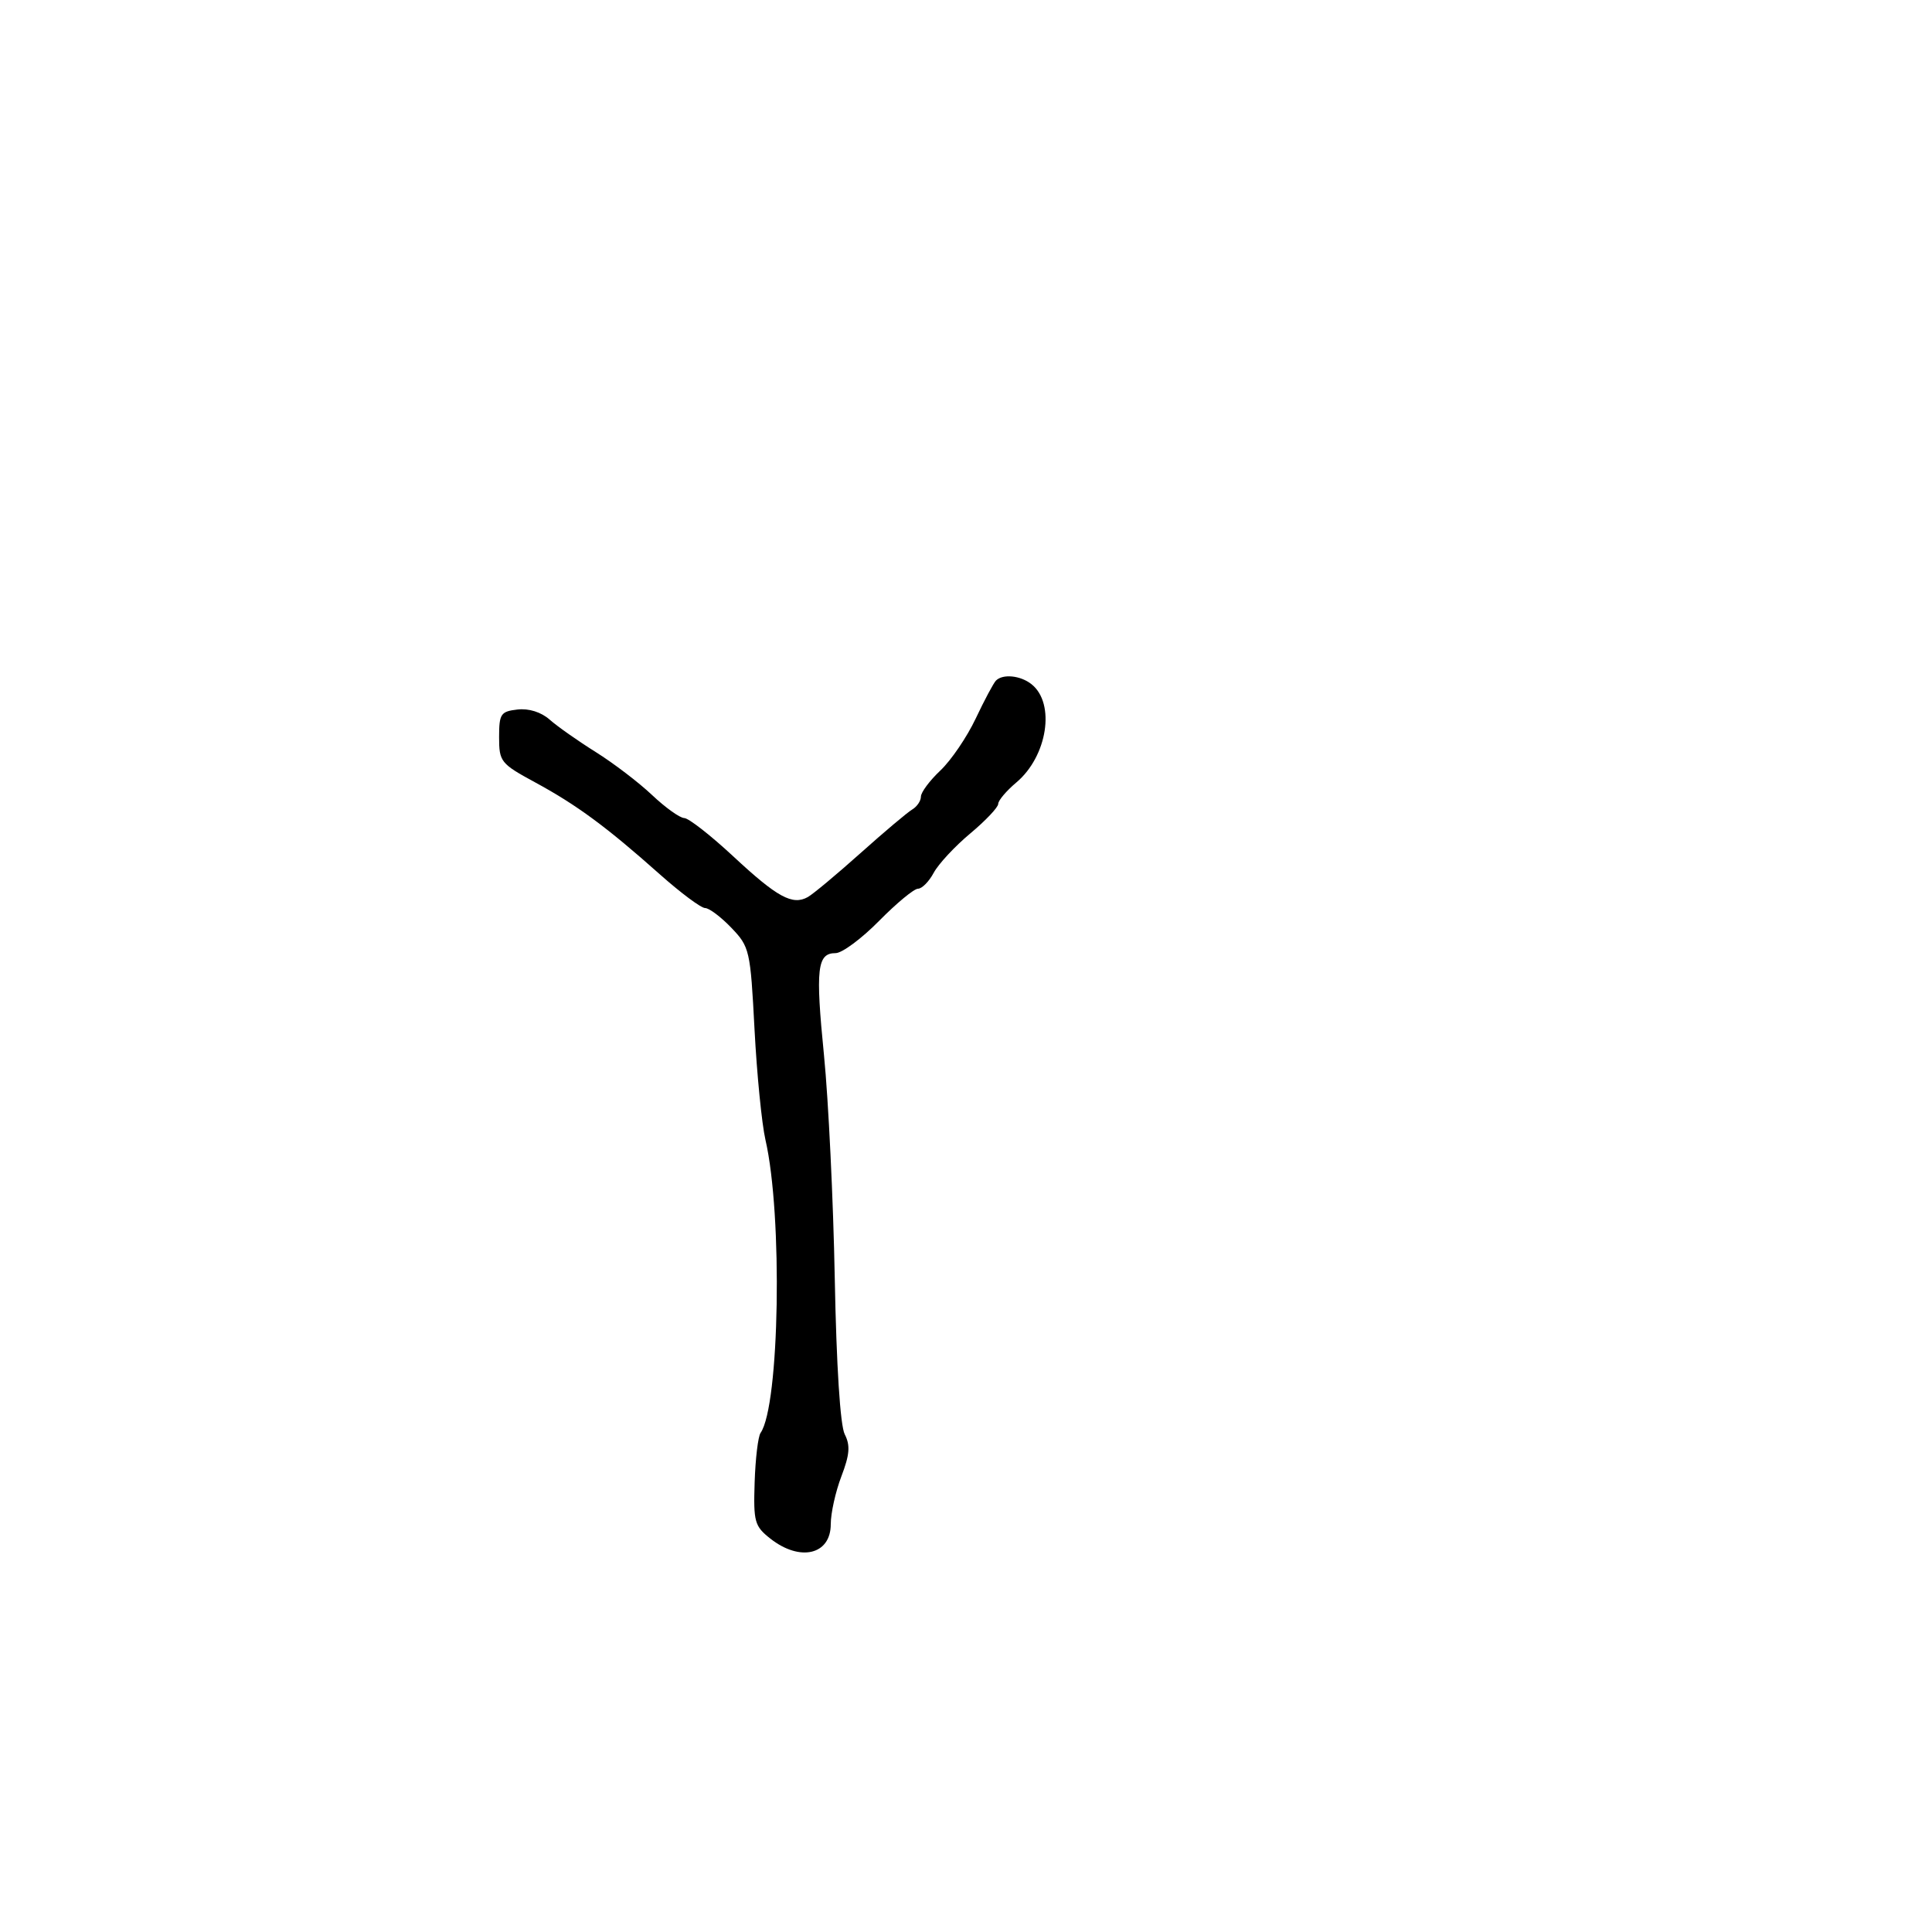 <svg xmlns="http://www.w3.org/2000/svg" width="300" height="300" viewBox="0 0 300 300" version="1.1">
  <defs/>
  <path d="M154.655,105.678 C155.73,104.603 158.477,104.887 160.181,106.25 C163.92,109.239 162.646,117.437 157.811,121.506 C156.265,122.807 155,124.303 155,124.832 C155,125.361 153.044,127.428 150.653,129.426 C148.263,131.424 145.712,134.17 144.984,135.529 C144.257,136.888 143.159,138 142.543,138 C141.928,138 139.209,140.25 136.5,143 C133.791,145.75 130.757,148 129.756,148 C126.882,148 126.61,150.395 127.95,163.87 C128.641,170.817 129.394,186.4 129.622,198.5 C129.878,212.064 130.471,221.349 131.168,222.714 C132.053,224.447 131.941,225.867 130.65,229.247 C129.742,231.623 129,234.966 129,236.676 C129,241.424 124.248,242.556 119.616,238.913 C117.17,236.988 116.98,236.307 117.181,230.163 C117.3,226.498 117.714,223.05 118.101,222.5 C121.058,218.291 121.552,188.676 118.86,177 C118.29,174.525 117.525,166.792 117.161,159.815 C116.522,147.547 116.404,147.03 113.563,144.065 C111.948,142.379 110.112,141 109.483,141 C108.855,141 105.677,138.629 102.42,135.732 C94.175,128.394 89.546,124.983 83.077,121.476 C77.75,118.588 77.5,118.275 77.5,114.476 C77.5,110.846 77.749,110.472 80.354,110.174 C82.117,109.972 84.029,110.574 85.354,111.746 C86.534,112.791 89.75,115.053 92.5,116.774 C95.25,118.494 99.189,121.499 101.252,123.451 C103.316,125.403 105.566,127.012 106.252,127.028 C106.939,127.043 110.378,129.733 113.896,133.006 C120.693,139.331 123.063,140.624 125.435,139.296 C126.247,138.842 129.922,135.777 133.603,132.485 C137.283,129.193 140.904,126.14 141.647,125.7 C142.391,125.26 143,124.359 143,123.697 C143,123.035 144.359,121.211 146.02,119.644 C147.68,118.076 150.15,114.445 151.508,111.575 C152.865,108.705 154.282,106.052 154.655,105.678 Z"/>
</svg>

